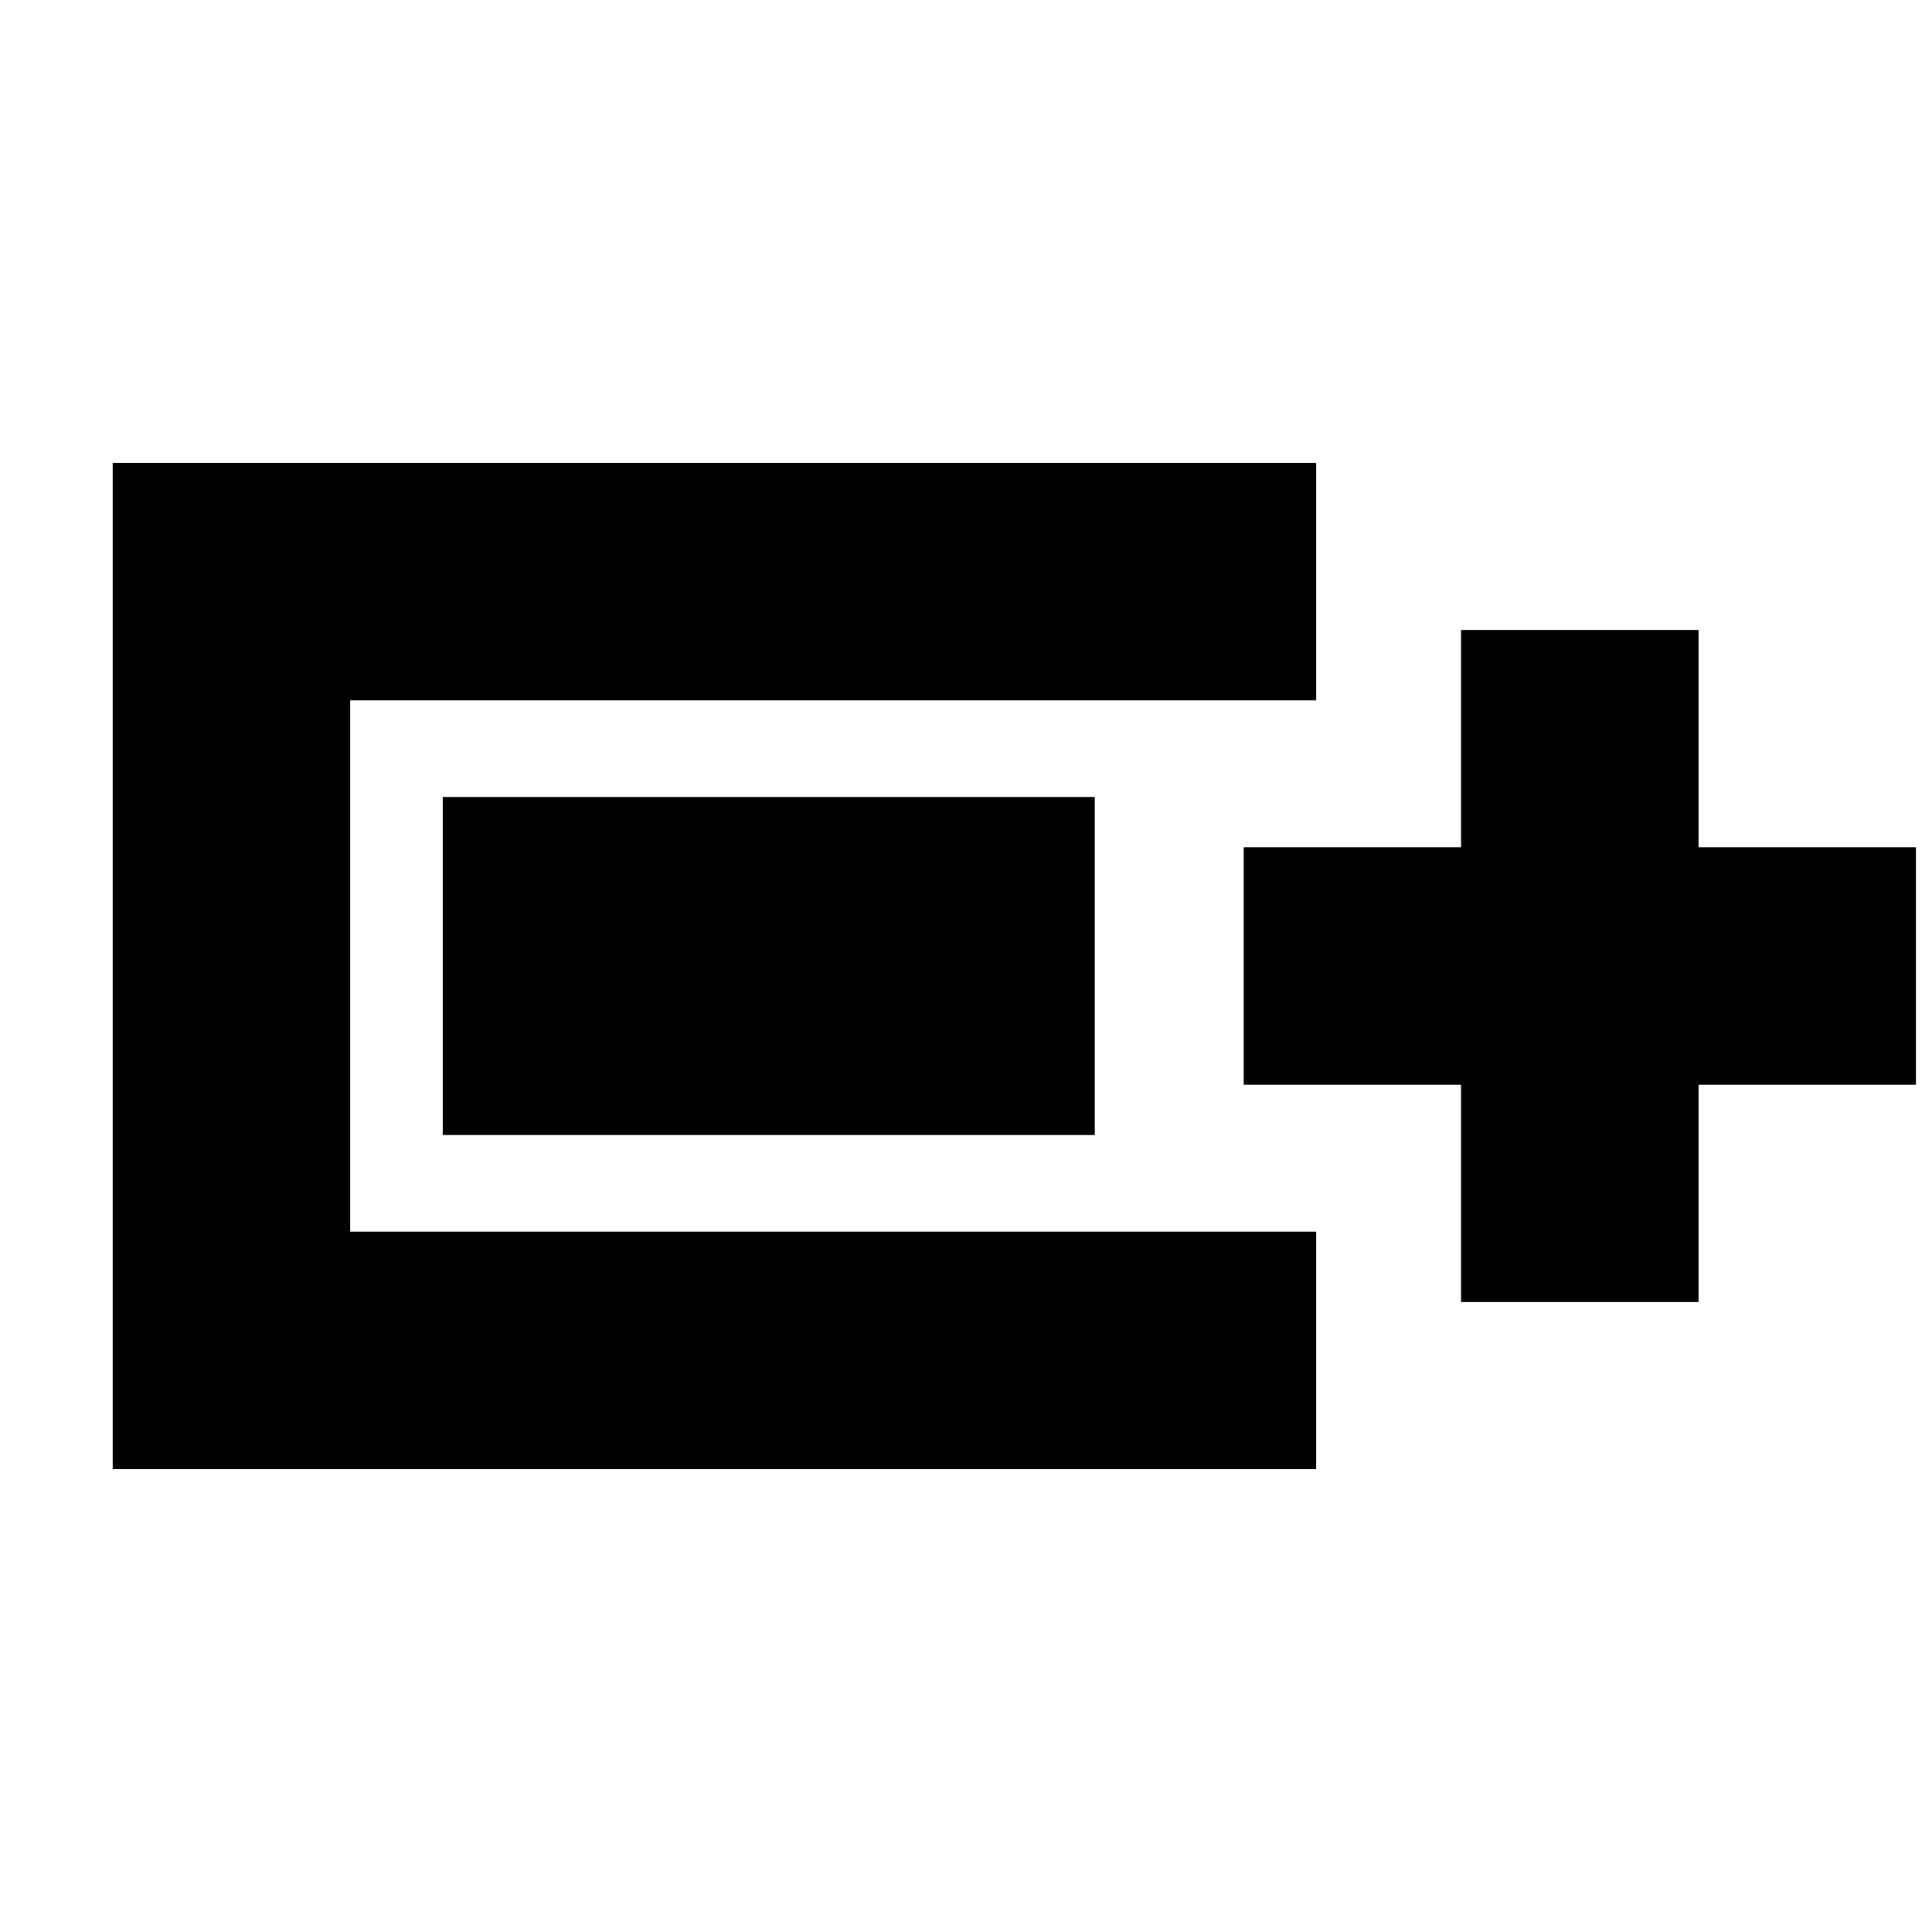 <svg xmlns="http://www.w3.org/2000/svg" height="20" viewBox="0 -960 960 960" width="20"><path d="M56-230v-500h598v118H174v264h480v118H56Zm670-83v-108H618v-118h108v-108h118v108h108v118H844v108H726Zm-506-83v-168h324v168H220Z"/></svg>